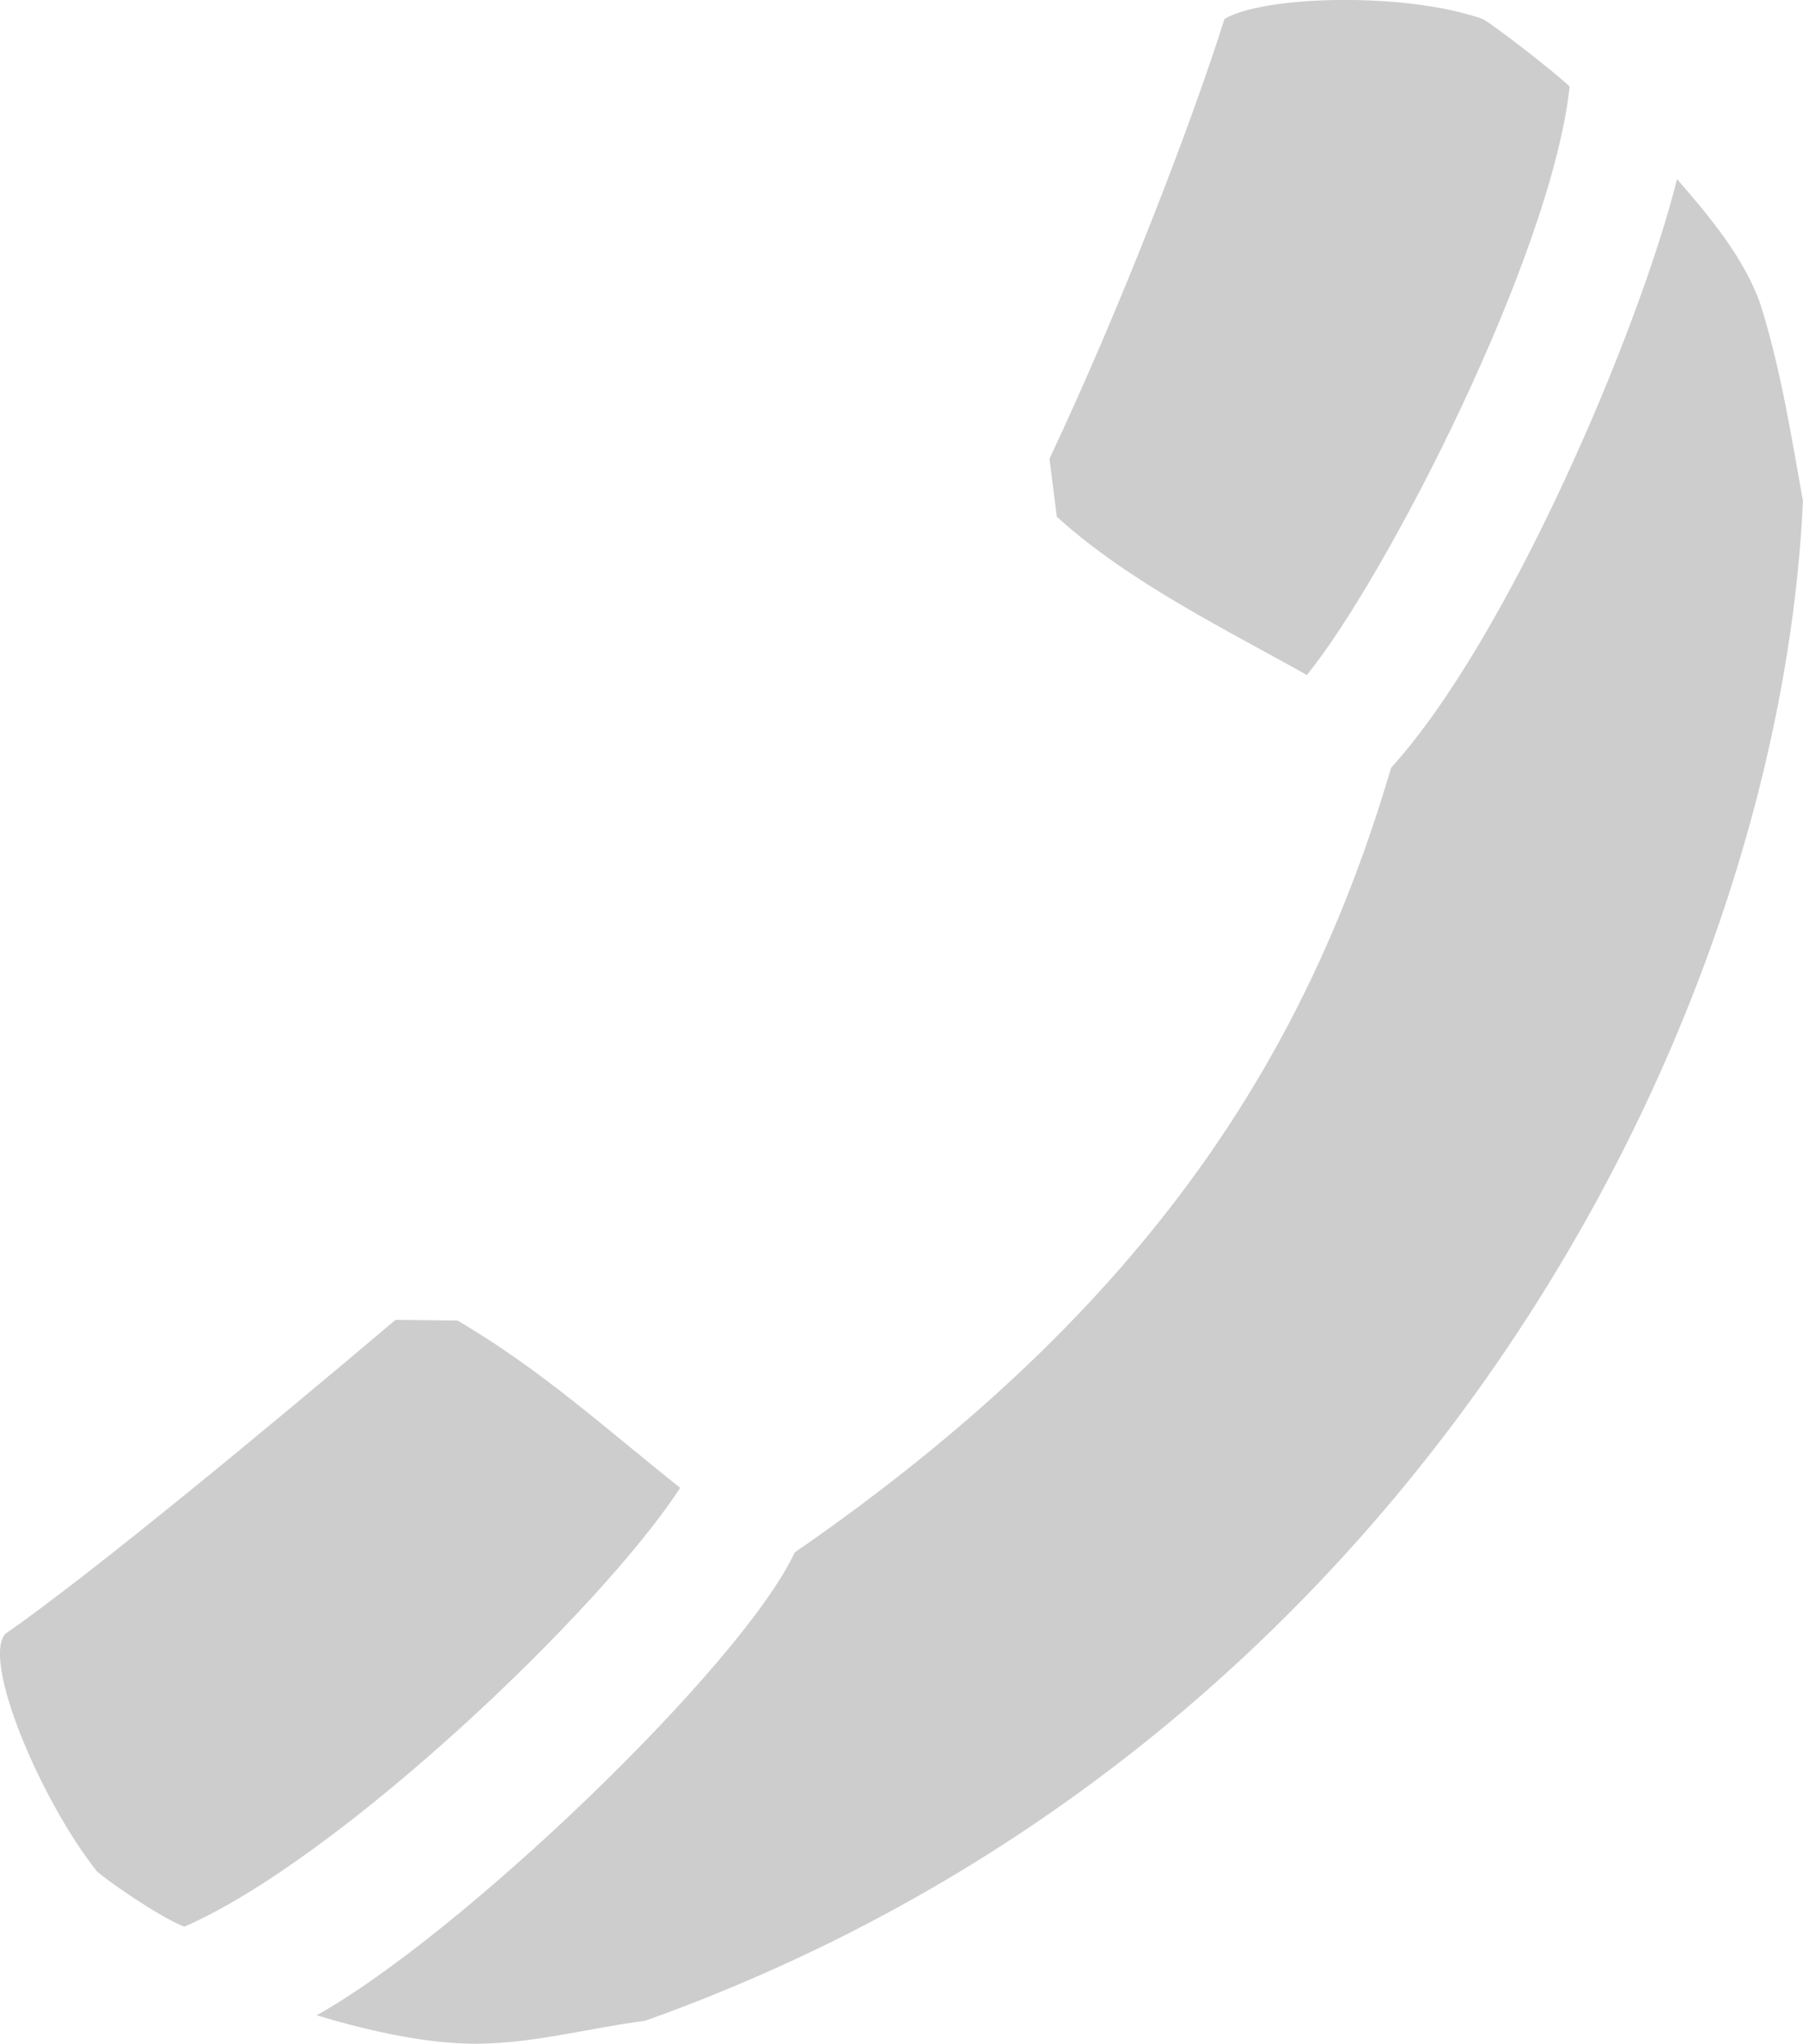<?xml version="1.0" encoding="UTF-8" standalone="no"?>
<!-- Created with Inkscape (http://www.inkscape.org/) -->

<svg
   xmlns:dc="http://purl.org/dc/elements/1.1/"
   xmlns:cc="http://creativecommons.org/ns#"
   xmlns:rdf="http://www.w3.org/1999/02/22-rdf-syntax-ns#"
   xmlns:svg="http://www.w3.org/2000/svg"
   xmlns="http://www.w3.org/2000/svg"
   version="1.1"
   width="32.568"
   height="36.915"
   id="svg14158">
  <defs
     id="defs14160" />
  <g
     transform="translate(-275.376,-411.849)"
     id="layer1">
    <g
       transform="translate(113.738,-163.338)"
       id="g13664">
      <path
         d="m 163.384,608.982 c -1.017,-1.287 -2.076,-3.8 -1.65,-4.284 1.545,-1.073 4.724,-3.706 7.048,-5.671 l 1.119,0.012 c 1.517,0.885 2.736,2.002 4.023,3.021 -1.42,2.192 -6.151,6.707 -8.959,7.928 -0.5,-0.204 -1.462,-0.885 -1.581,-1.006 z"
         id="path42607"
         style="fill:#cdcdcd;fill-opacity:1;stroke:none" />
      <path
         d="m 188.425,575.532 c -1.393,-0.495 -3.971,-0.426 -4.67,-10e-4 -0.576,1.837 -1.863,5.19 -3.16,7.942 l 0.132,1.047 c 1.314,1.197 3.136,2.078 4.517,2.86 1.413,-1.734 4.417,-7.564 4.747,-10.631 -0.395,-0.364 -1.416,-1.14 -1.567,-1.217 z"
         id="path42609"
         style="fill:#cdcdcd;fill-opacity:1;stroke:none" />
      <path
         d="m 193.44,580.692 c 0.371,1.188 0.553,2.363 0.765,3.544 -0.439,9.566 -7.141,22.529 -20.909,27.449 -1.088,0.143 -2.145,0.446 -3.23,0.414 -0.919,-0.027 -1.95,-0.282 -2.709,-0.512 2.602,-1.446 7.691,-6.326 8.636,-8.36 6.486,-4.476 9.284,-9.11 10.773,-14.173 2.128,-2.344 4.495,-7.937 5.165,-10.632 0.568,0.656 1.216,1.419 1.509,2.27 0,10e-5 1e-4,-3e-4 1e-4,-3e-4 z"
         id="path42611"
         style="fill:#cdcdcd;fill-opacity:1;stroke:none" />
    </g>
  </g>
</svg>
